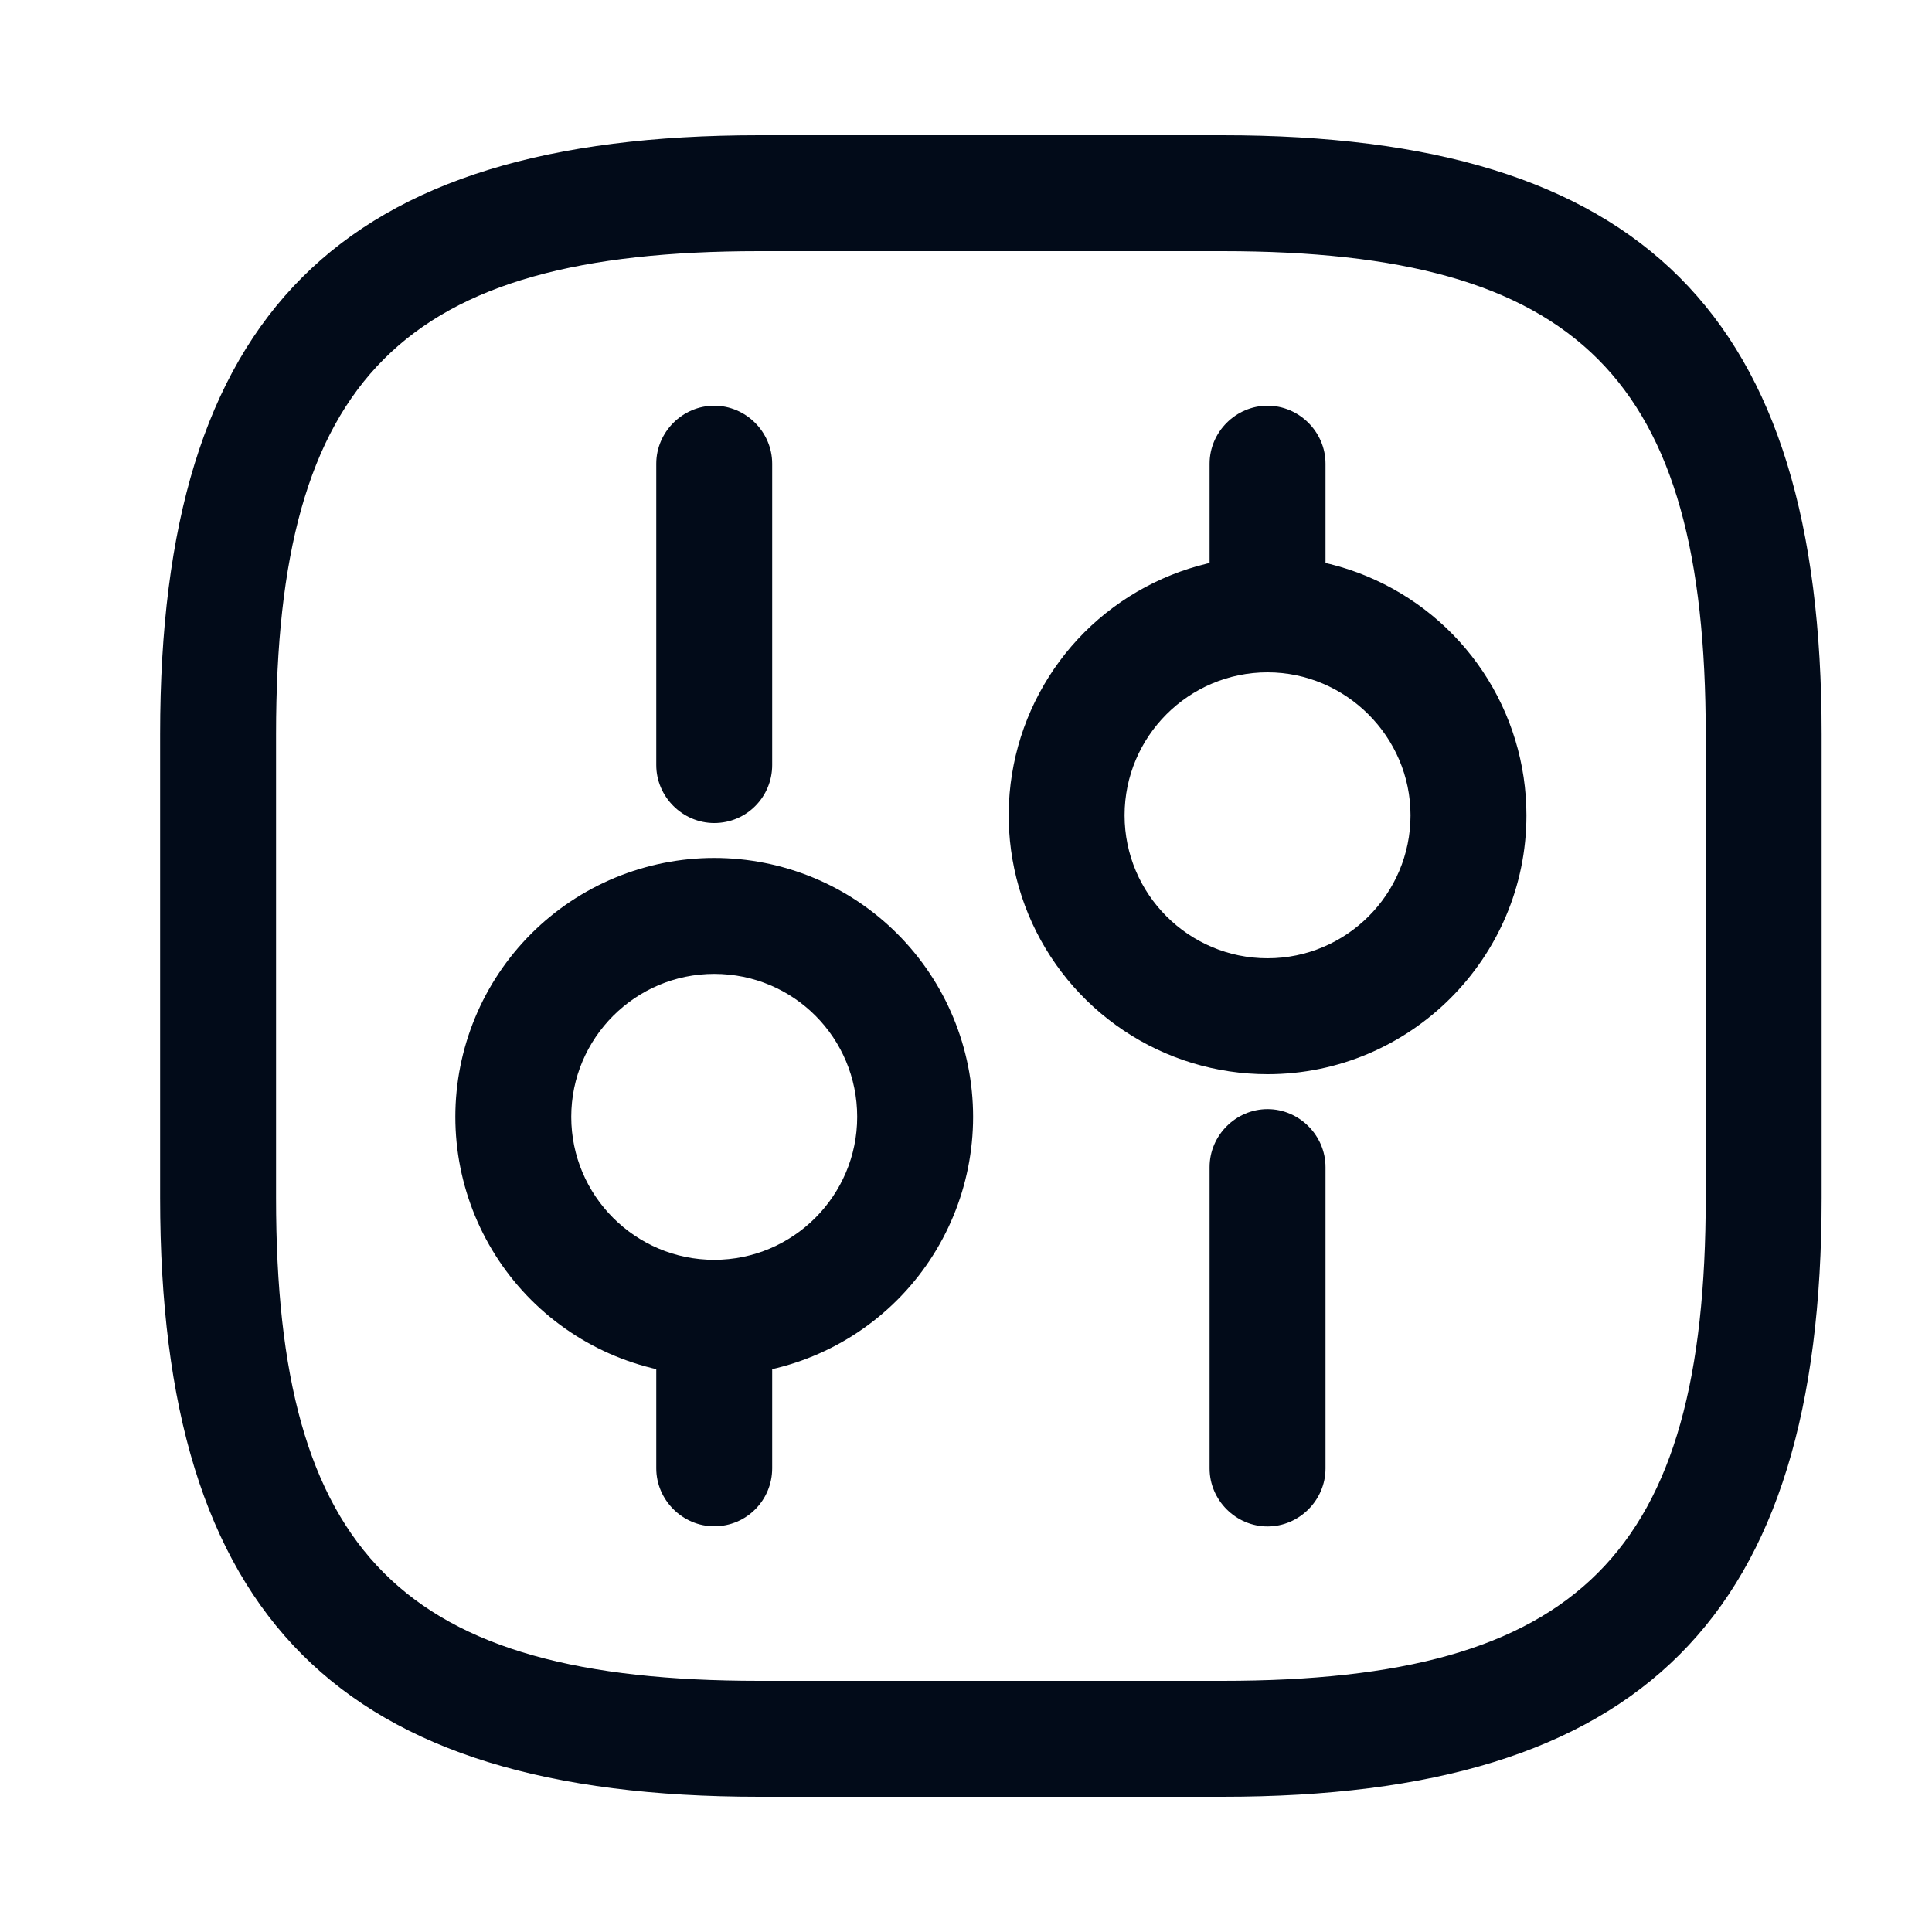 <svg width="25" height="25" viewBox="0 0 25 25" fill="none" xmlns="http://www.w3.org/2000/svg">
<path d="M15.822 23.25H9.822C4.392 23.25 2.072 20.93 2.072 15.5V9.5C2.072 4.07 4.392 1.75 9.822 1.75H15.822C21.252 1.75 23.572 4.07 23.572 9.5V15.5C23.572 20.93 21.252 23.25 15.822 23.25ZM9.822 3.25C5.212 3.25 3.572 4.89 3.572 9.5V15.5C3.572 20.11 5.212 21.75 9.822 21.75H15.822C20.432 21.75 22.072 20.11 22.072 15.5V9.5C22.072 4.89 20.432 3.25 15.822 3.25H9.822Z" fill="#020B19"/>
<path d="M16.402 19.752C15.992 19.752 15.652 19.412 15.652 19.002V15.102C15.652 14.692 15.992 14.352 16.402 14.352C16.812 14.352 17.152 14.692 17.152 15.102V19.002C17.152 19.412 16.812 19.752 16.402 19.752ZM16.402 8.7C15.992 8.7 15.652 8.36 15.652 7.95V6C15.652 5.59 15.992 5.25 16.402 5.25C16.812 5.25 17.152 5.59 17.152 6V7.95C17.152 8.36 16.812 8.7 16.402 8.7Z" fill="#020B19"/>
<path d="M16.402 13.9C15.74 13.9 15.092 13.704 14.541 13.335C13.99 12.967 13.561 12.444 13.307 11.832C13.054 11.22 12.987 10.546 13.117 9.896C13.246 9.247 13.565 8.65 14.033 8.181C14.502 7.713 15.099 7.394 15.749 7.264C16.398 7.135 17.072 7.201 17.684 7.455C18.296 7.709 18.82 8.138 19.188 8.689C19.556 9.24 19.752 9.887 19.752 10.55C19.752 12.4 18.242 13.9 16.402 13.9ZM16.402 8.7C15.382 8.7 14.552 9.53 14.552 10.55C14.552 11.57 15.382 12.4 16.402 12.4C17.422 12.4 18.252 11.57 18.252 10.55C18.252 9.53 17.412 8.7 16.402 8.7ZM9.242 19.75C8.832 19.75 8.492 19.41 8.492 19V17.05C8.492 16.64 8.832 16.3 9.242 16.3C9.652 16.3 9.992 16.64 9.992 17.05V19C9.992 19.41 9.662 19.75 9.242 19.75ZM9.242 10.65C8.832 10.65 8.492 10.31 8.492 9.9V6C8.492 5.59 8.832 5.25 9.242 5.25C9.652 5.25 9.992 5.59 9.992 6V9.9C9.992 10.31 9.662 10.65 9.242 10.65Z" fill="#020B19"/>
<path d="M9.242 17.802C8.802 17.802 8.367 17.715 7.96 17.547C7.554 17.379 7.184 17.132 6.873 16.821C6.562 16.51 6.315 16.14 6.147 15.734C5.979 15.328 5.892 14.892 5.892 14.452C5.892 14.012 5.979 13.576 6.147 13.17C6.315 12.764 6.562 12.394 6.873 12.083C7.184 11.772 7.554 11.525 7.96 11.357C8.367 11.189 8.802 11.102 9.242 11.102C10.131 11.102 10.983 11.455 11.611 12.083C12.239 12.711 12.592 13.563 12.592 14.452C12.592 15.341 12.239 16.193 11.611 16.821C10.983 17.449 10.131 17.802 9.242 17.802ZM9.242 12.602C8.222 12.602 7.392 13.432 7.392 14.452C7.392 15.472 8.222 16.302 9.242 16.302C10.262 16.302 11.092 15.472 11.092 14.452C11.092 13.432 10.272 12.602 9.242 12.602Z" fill="#020B19"/>
</svg>
